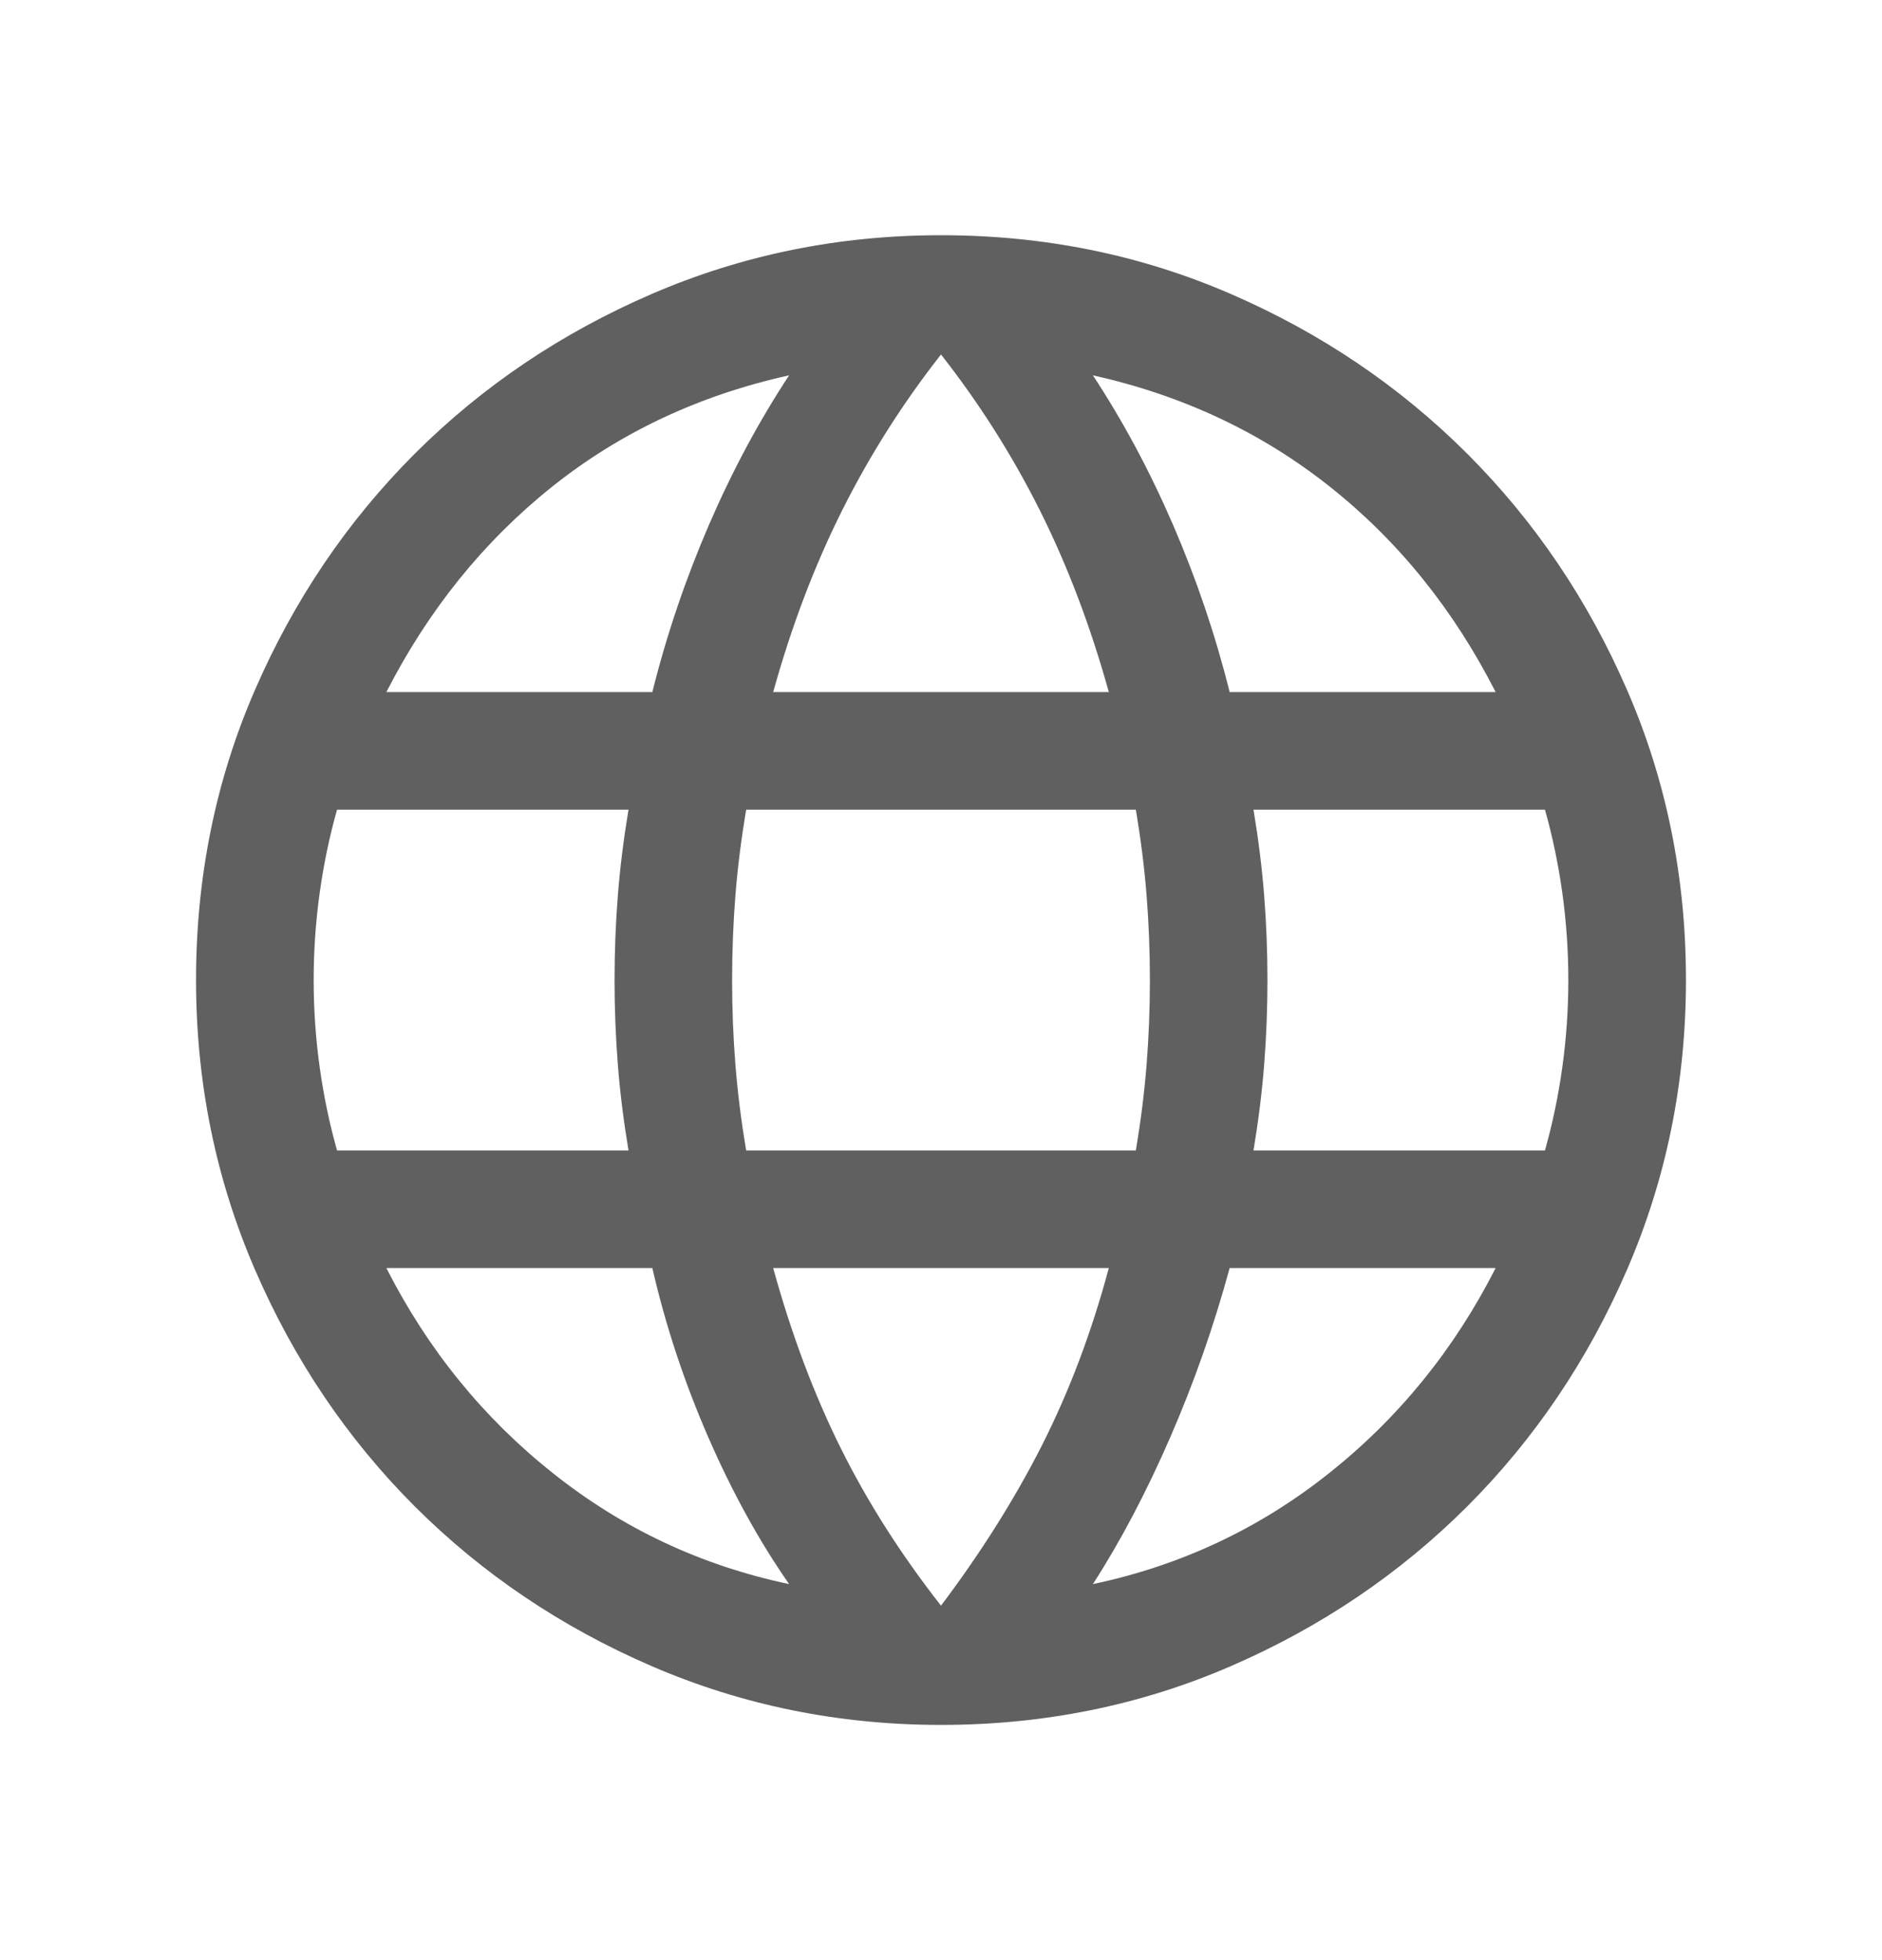 <svg width="24" height="25" viewBox="0 0 24 25" fill="none" xmlns="http://www.w3.org/2000/svg">
<mask id="mask0_645_1440" style="mask-type:alpha" maskUnits="userSpaceOnUse" x="0" y="0" width="24" height="25">
<rect y="0.5" width="24" height="24" fill="#D9D9D9"/>
</mask>
<g mask="url(#mask0_645_1440)">
<path d="M12 22C10.697 22 9.468 21.75 8.312 21.251C7.157 20.752 6.149 20.072 5.288 19.212C4.428 18.351 3.748 17.343 3.249 16.188C2.75 15.032 2.5 13.803 2.5 12.5C2.5 11.187 2.75 9.955 3.249 8.805C3.748 7.654 4.428 6.649 5.288 5.788C6.149 4.928 7.157 4.248 8.312 3.749C9.468 3.25 10.697 3 12 3C13.313 3 14.544 3.25 15.695 3.749C16.846 4.248 17.851 4.928 18.712 5.788C19.572 6.649 20.252 7.654 20.751 8.805C21.25 9.955 21.5 11.187 21.5 12.5C21.5 13.803 21.25 15.032 20.751 16.188C20.252 17.343 19.572 18.351 18.712 19.212C17.851 20.072 16.846 20.752 15.695 21.251C14.544 21.75 13.313 22 12 22ZM12 20.479C12.51 19.802 12.94 19.119 13.289 18.431C13.637 17.742 13.921 16.99 14.14 16.173H9.86C10.092 17.015 10.379 17.781 10.721 18.469C11.063 19.158 11.49 19.828 12 20.479ZM10.063 20.204C9.68 19.654 9.336 19.029 9.031 18.328C8.726 17.627 8.488 16.909 8.319 16.173H4.927C5.455 17.212 6.163 18.084 7.052 18.79C7.94 19.497 8.944 19.968 10.063 20.204ZM13.937 20.204C15.056 19.968 16.06 19.497 16.948 18.79C17.837 18.084 18.545 17.212 19.073 16.173H15.681C15.479 16.915 15.226 17.637 14.921 18.337C14.616 19.038 14.288 19.66 13.937 20.204ZM4.298 14.673H8.015C7.953 14.301 7.907 13.937 7.879 13.58C7.851 13.223 7.837 12.863 7.837 12.5C7.837 12.137 7.851 11.777 7.879 11.42C7.907 11.063 7.953 10.699 8.015 10.327H4.298C4.202 10.667 4.128 11.02 4.077 11.386C4.026 11.753 4 12.124 4 12.5C4 12.876 4.026 13.247 4.077 13.614C4.128 13.98 4.202 14.333 4.298 14.673ZM9.515 14.673H14.485C14.547 14.301 14.593 13.94 14.621 13.589C14.649 13.239 14.664 12.876 14.664 12.5C14.664 12.124 14.649 11.761 14.621 11.411C14.593 11.06 14.547 10.699 14.485 10.327H9.515C9.453 10.699 9.407 11.06 9.379 11.411C9.351 11.761 9.336 12.124 9.336 12.5C9.336 12.876 9.351 13.239 9.379 13.589C9.407 13.94 9.453 14.301 9.515 14.673ZM15.985 14.673H19.702C19.798 14.333 19.872 13.98 19.923 13.614C19.974 13.247 20 12.876 20 12.5C20 12.124 19.974 11.753 19.923 11.386C19.872 11.02 19.798 10.667 19.702 10.327H15.985C16.047 10.699 16.093 11.063 16.121 11.42C16.149 11.777 16.163 12.137 16.163 12.5C16.163 12.863 16.149 13.223 16.121 13.58C16.093 13.937 16.047 14.301 15.985 14.673ZM15.681 8.827H19.073C18.538 7.776 17.835 6.903 16.962 6.21C16.09 5.516 15.081 5.042 13.937 4.787C14.32 5.369 14.661 6.005 14.96 6.696C15.258 7.387 15.499 8.097 15.681 8.827ZM9.86 8.827H14.14C13.908 7.991 13.616 7.221 13.264 6.516C12.912 5.812 12.491 5.147 12 4.521C11.509 5.147 11.088 5.812 10.736 6.516C10.384 7.221 10.092 7.991 9.86 8.827ZM4.927 8.827H8.319C8.501 8.097 8.742 7.387 9.04 6.696C9.339 6.005 9.68 5.369 10.063 4.787C8.912 5.042 7.902 5.518 7.033 6.214C6.163 6.911 5.462 7.782 4.927 8.827Z" fill="#606060"/>
</g>
</svg>
